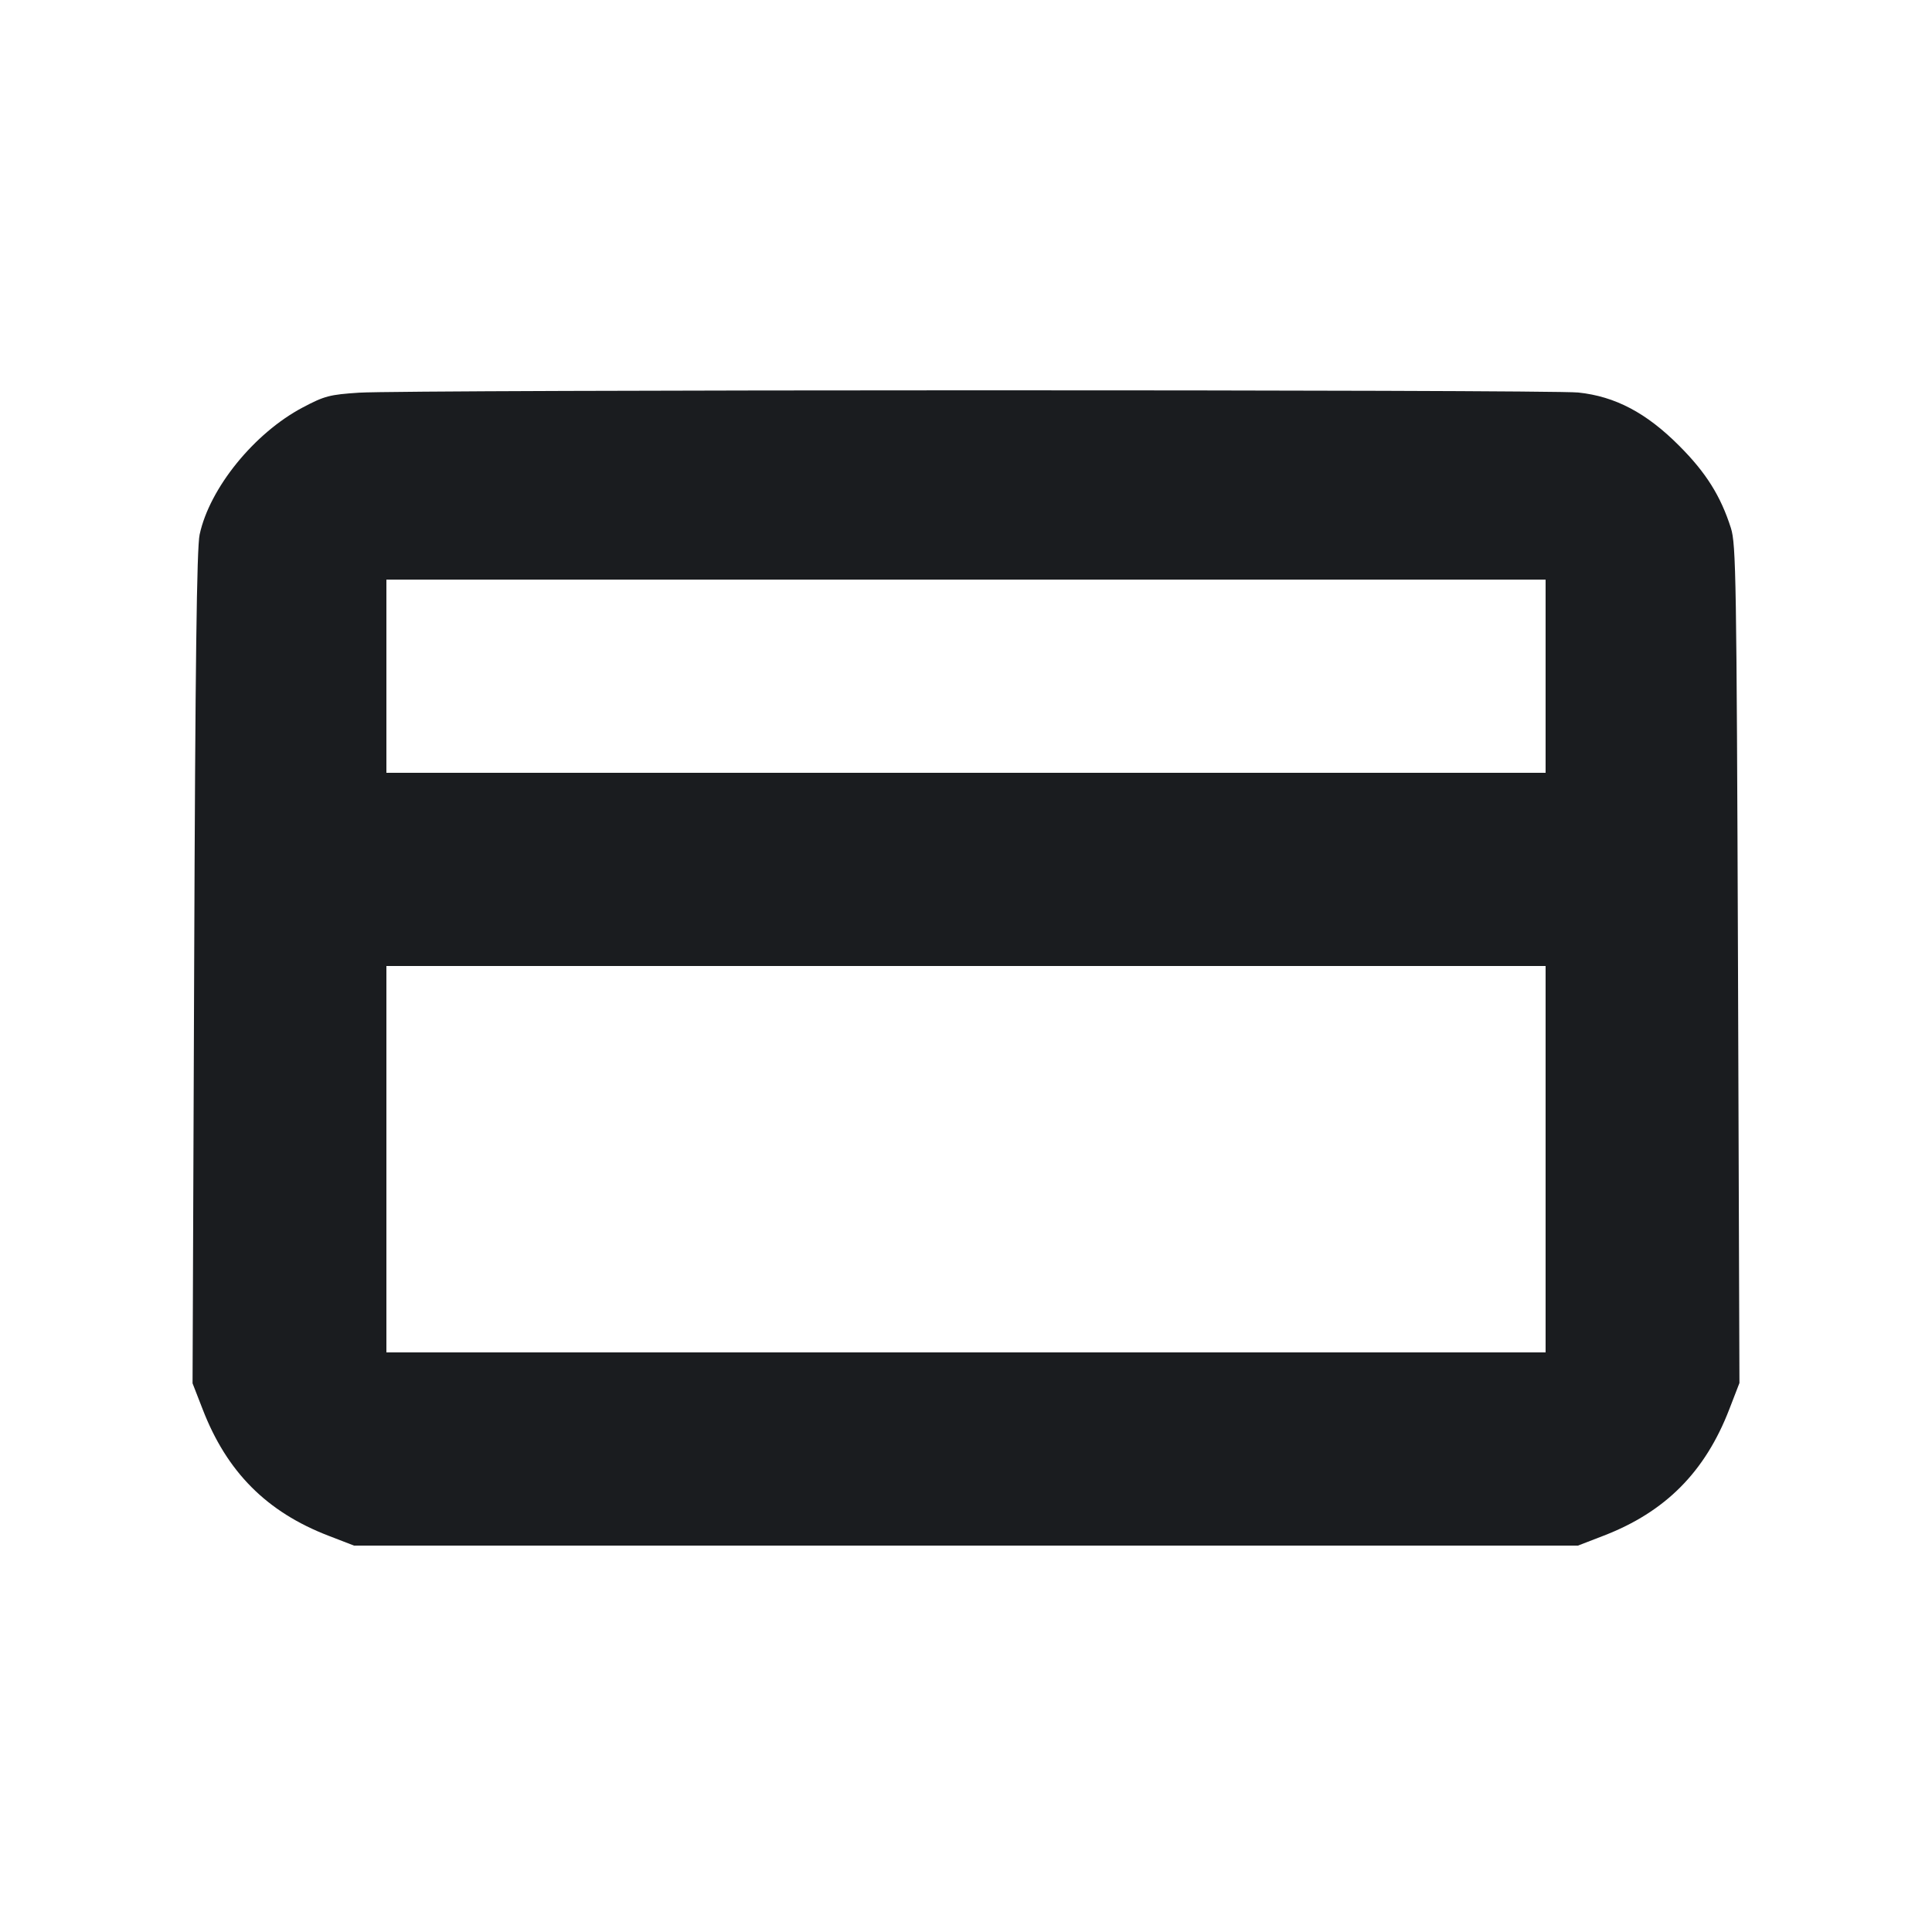 <svg width="12" height="12" viewBox="0 0 12 12" fill="none" xmlns="http://www.w3.org/2000/svg"><path d="M2.230 2.439 C 2.048 2.451,2.016 2.459,1.880 2.531 C 1.579 2.690,1.302 3.032,1.240 3.320 C 1.222 3.400,1.213 4.125,1.206 6.011 L 1.196 8.592 1.259 8.754 C 1.409 9.142,1.656 9.391,2.041 9.539 L 2.199 9.600 6.000 9.600 L 9.801 9.600 9.959 9.539 C 10.344 9.391,10.591 9.142,10.741 8.753 L 10.804 8.590 10.795 5.990 C 10.786 3.591,10.783 3.381,10.751 3.280 C 10.688 3.082,10.597 2.936,10.430 2.769 C 10.226 2.564,10.032 2.462,9.803 2.438 C 9.623 2.419,2.524 2.420,2.230 2.439 M9.600 4.200 L 9.600 4.800 6.000 4.800 L 2.400 4.800 2.400 4.200 L 2.400 3.600 6.000 3.600 L 9.600 3.600 9.600 4.200 M9.600 7.200 L 9.600 8.400 6.000 8.400 L 2.400 8.400 2.400 7.200 L 2.400 6.000 6.000 6.000 L 9.600 6.000 9.600 7.200 " fill="#1A1C1F" stroke="none" fill-rule="evenodd"></path></svg>